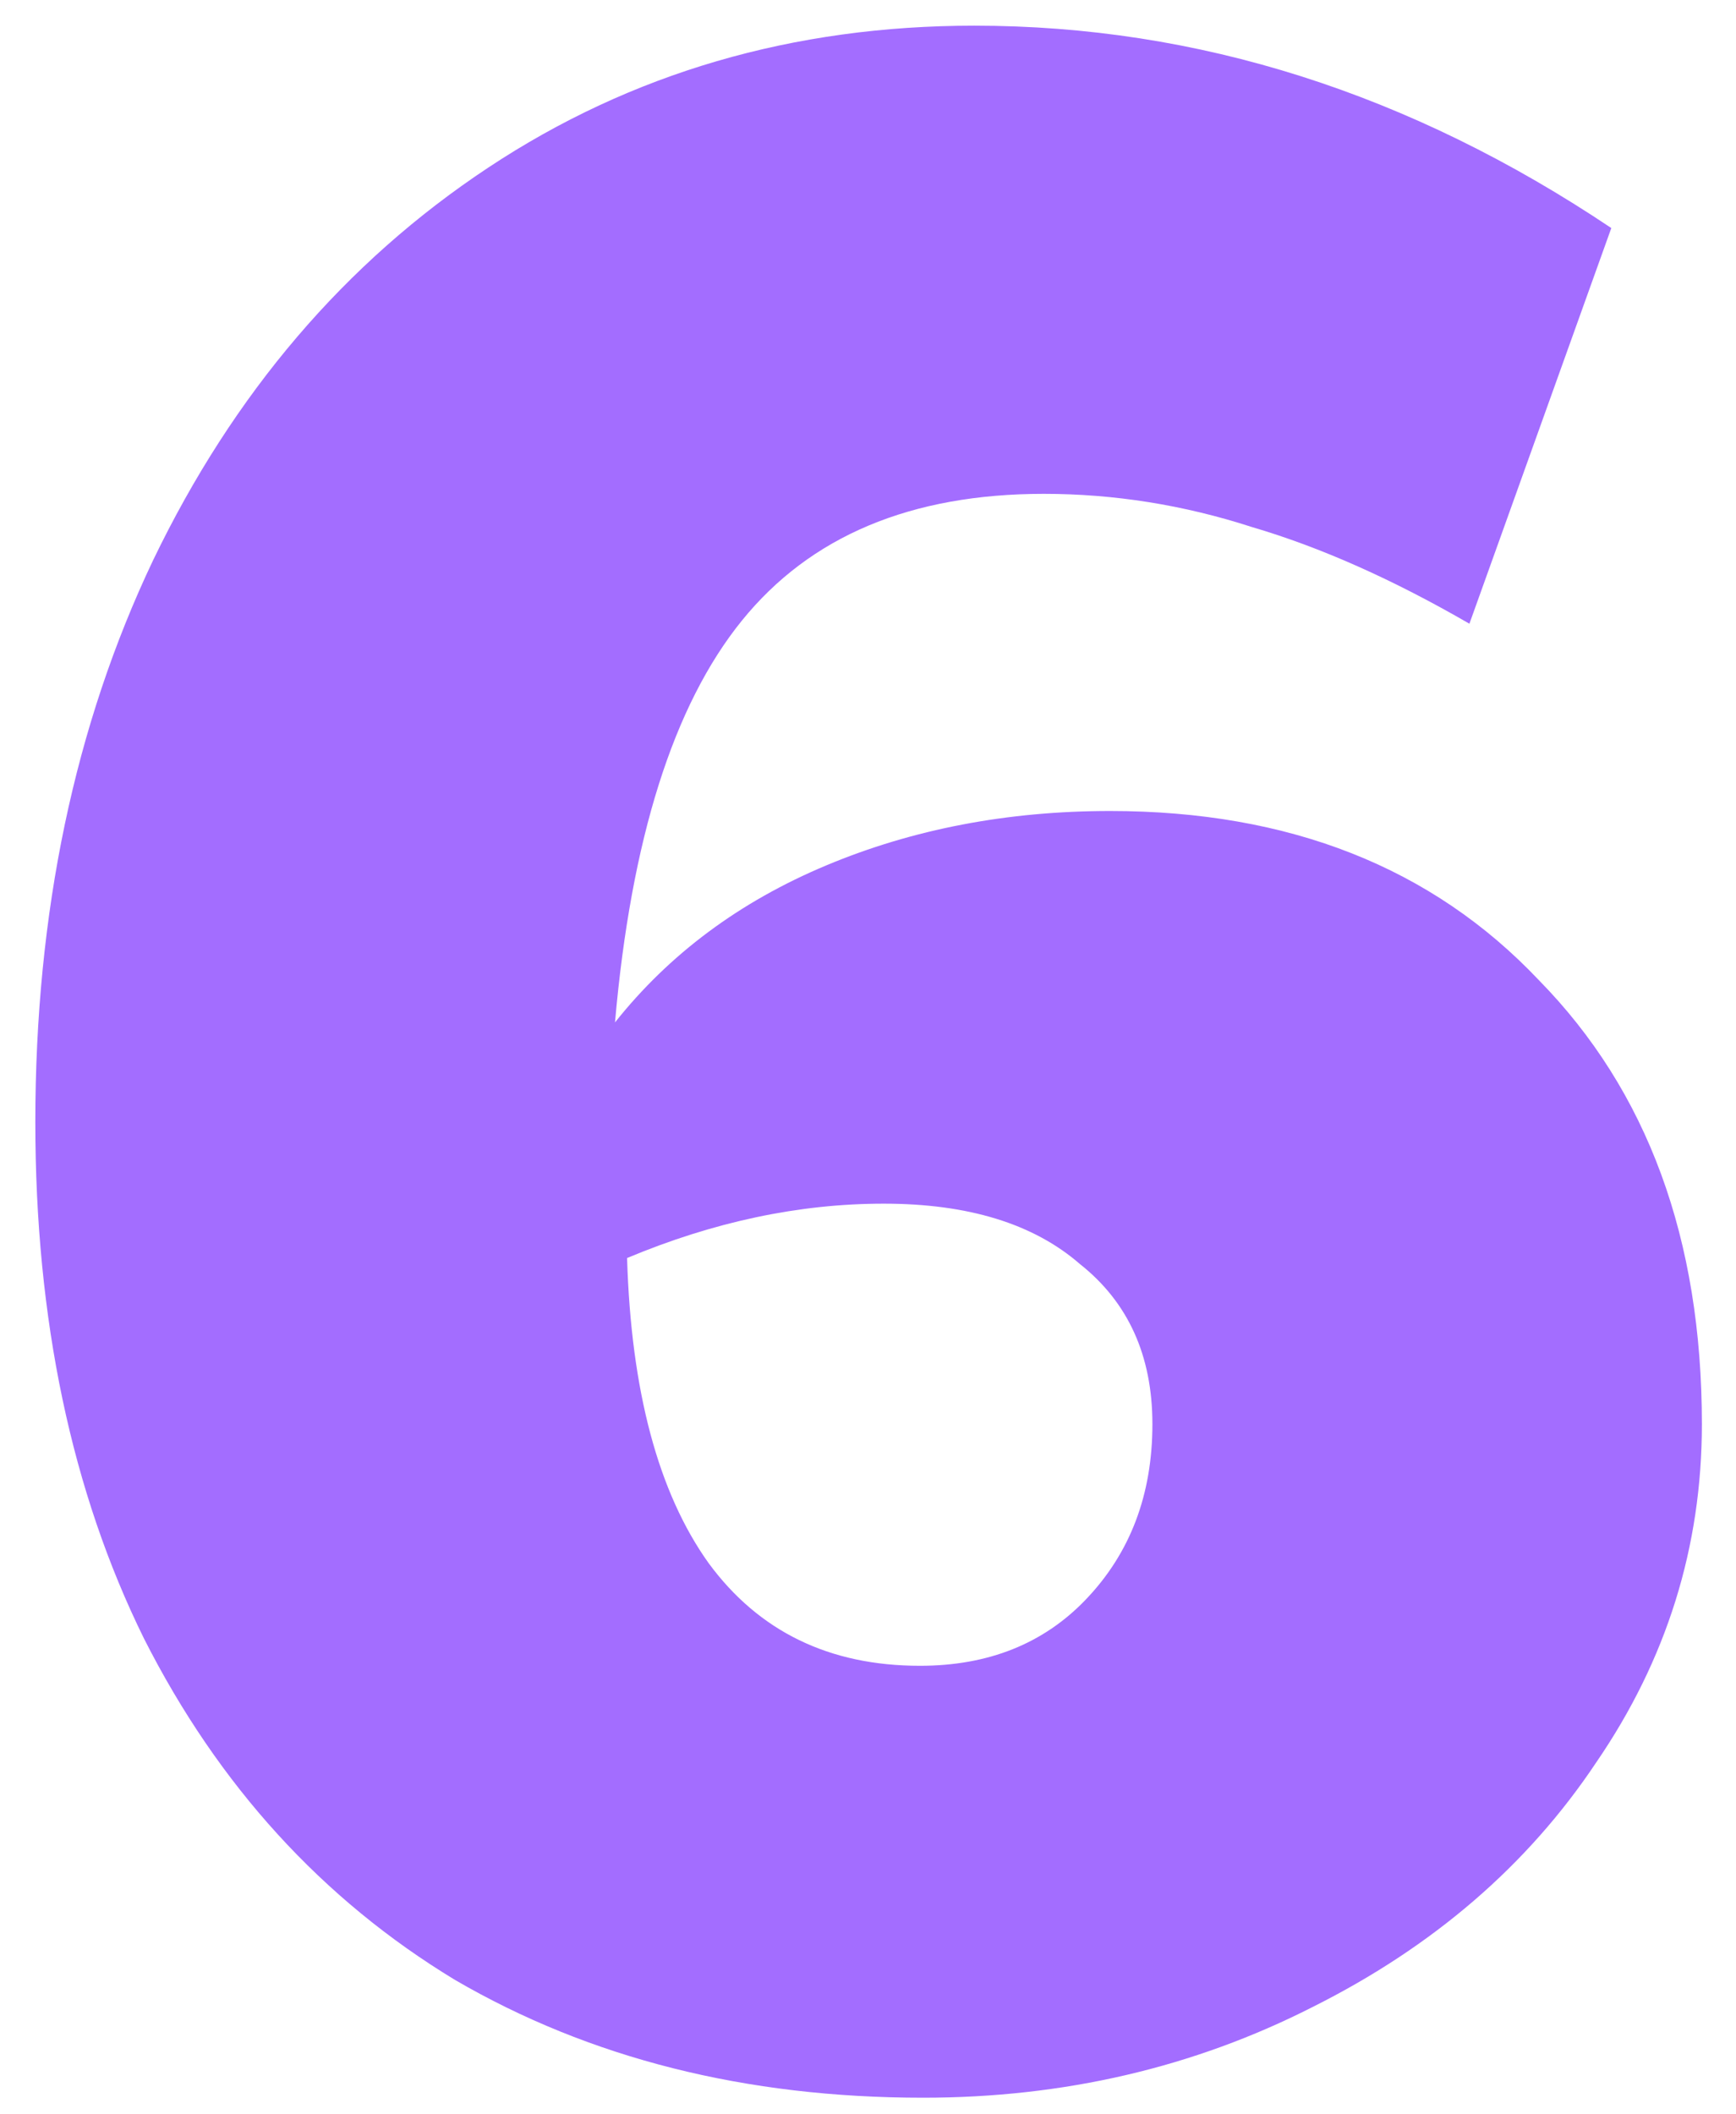 <svg width="46" height="56" viewBox="0 0 46 56" fill="none" xmlns="http://www.w3.org/2000/svg">
<path d="M24.456 55.56C19.762 55.56 15.629 54.52 12.056 52.44C8.536 50.307 5.789 47.293 3.816 43.4C1.896 39.507 0.936 34.947 0.936 29.72C0.936 24.173 1.976 19.213 4.056 14.84C6.189 10.413 9.149 6.947 12.936 4.44C16.722 1.933 21.016 0.68 25.816 0.68C31.736 0.68 37.362 2.467 42.696 6.04L38.936 16.52C36.909 15.347 34.989 14.493 33.176 13.96C31.362 13.373 29.522 13.08 27.656 13.08C24.136 13.08 21.469 14.2 19.656 16.44C17.842 18.68 16.722 22.227 16.296 27.08C17.736 25.267 19.602 23.88 21.896 22.92C24.189 21.96 26.696 21.48 29.416 21.48C34.162 21.48 37.949 22.973 40.776 25.96C43.656 28.893 45.096 32.813 45.096 37.72C45.096 40.973 44.162 43.96 42.296 46.68C40.482 49.4 37.976 51.56 34.776 53.16C31.629 54.76 28.189 55.56 24.456 55.56ZM24.376 44.12C26.189 44.12 27.656 43.533 28.776 42.36C29.949 41.133 30.536 39.587 30.536 37.72C30.536 35.907 29.896 34.493 28.616 33.48C27.389 32.413 25.656 31.88 23.416 31.88C21.176 31.88 18.909 32.36 16.616 33.32C16.722 36.84 17.442 39.533 18.776 41.4C20.109 43.213 21.976 44.12 24.376 44.12Z" fill="#A36DFF"/>
</svg>
